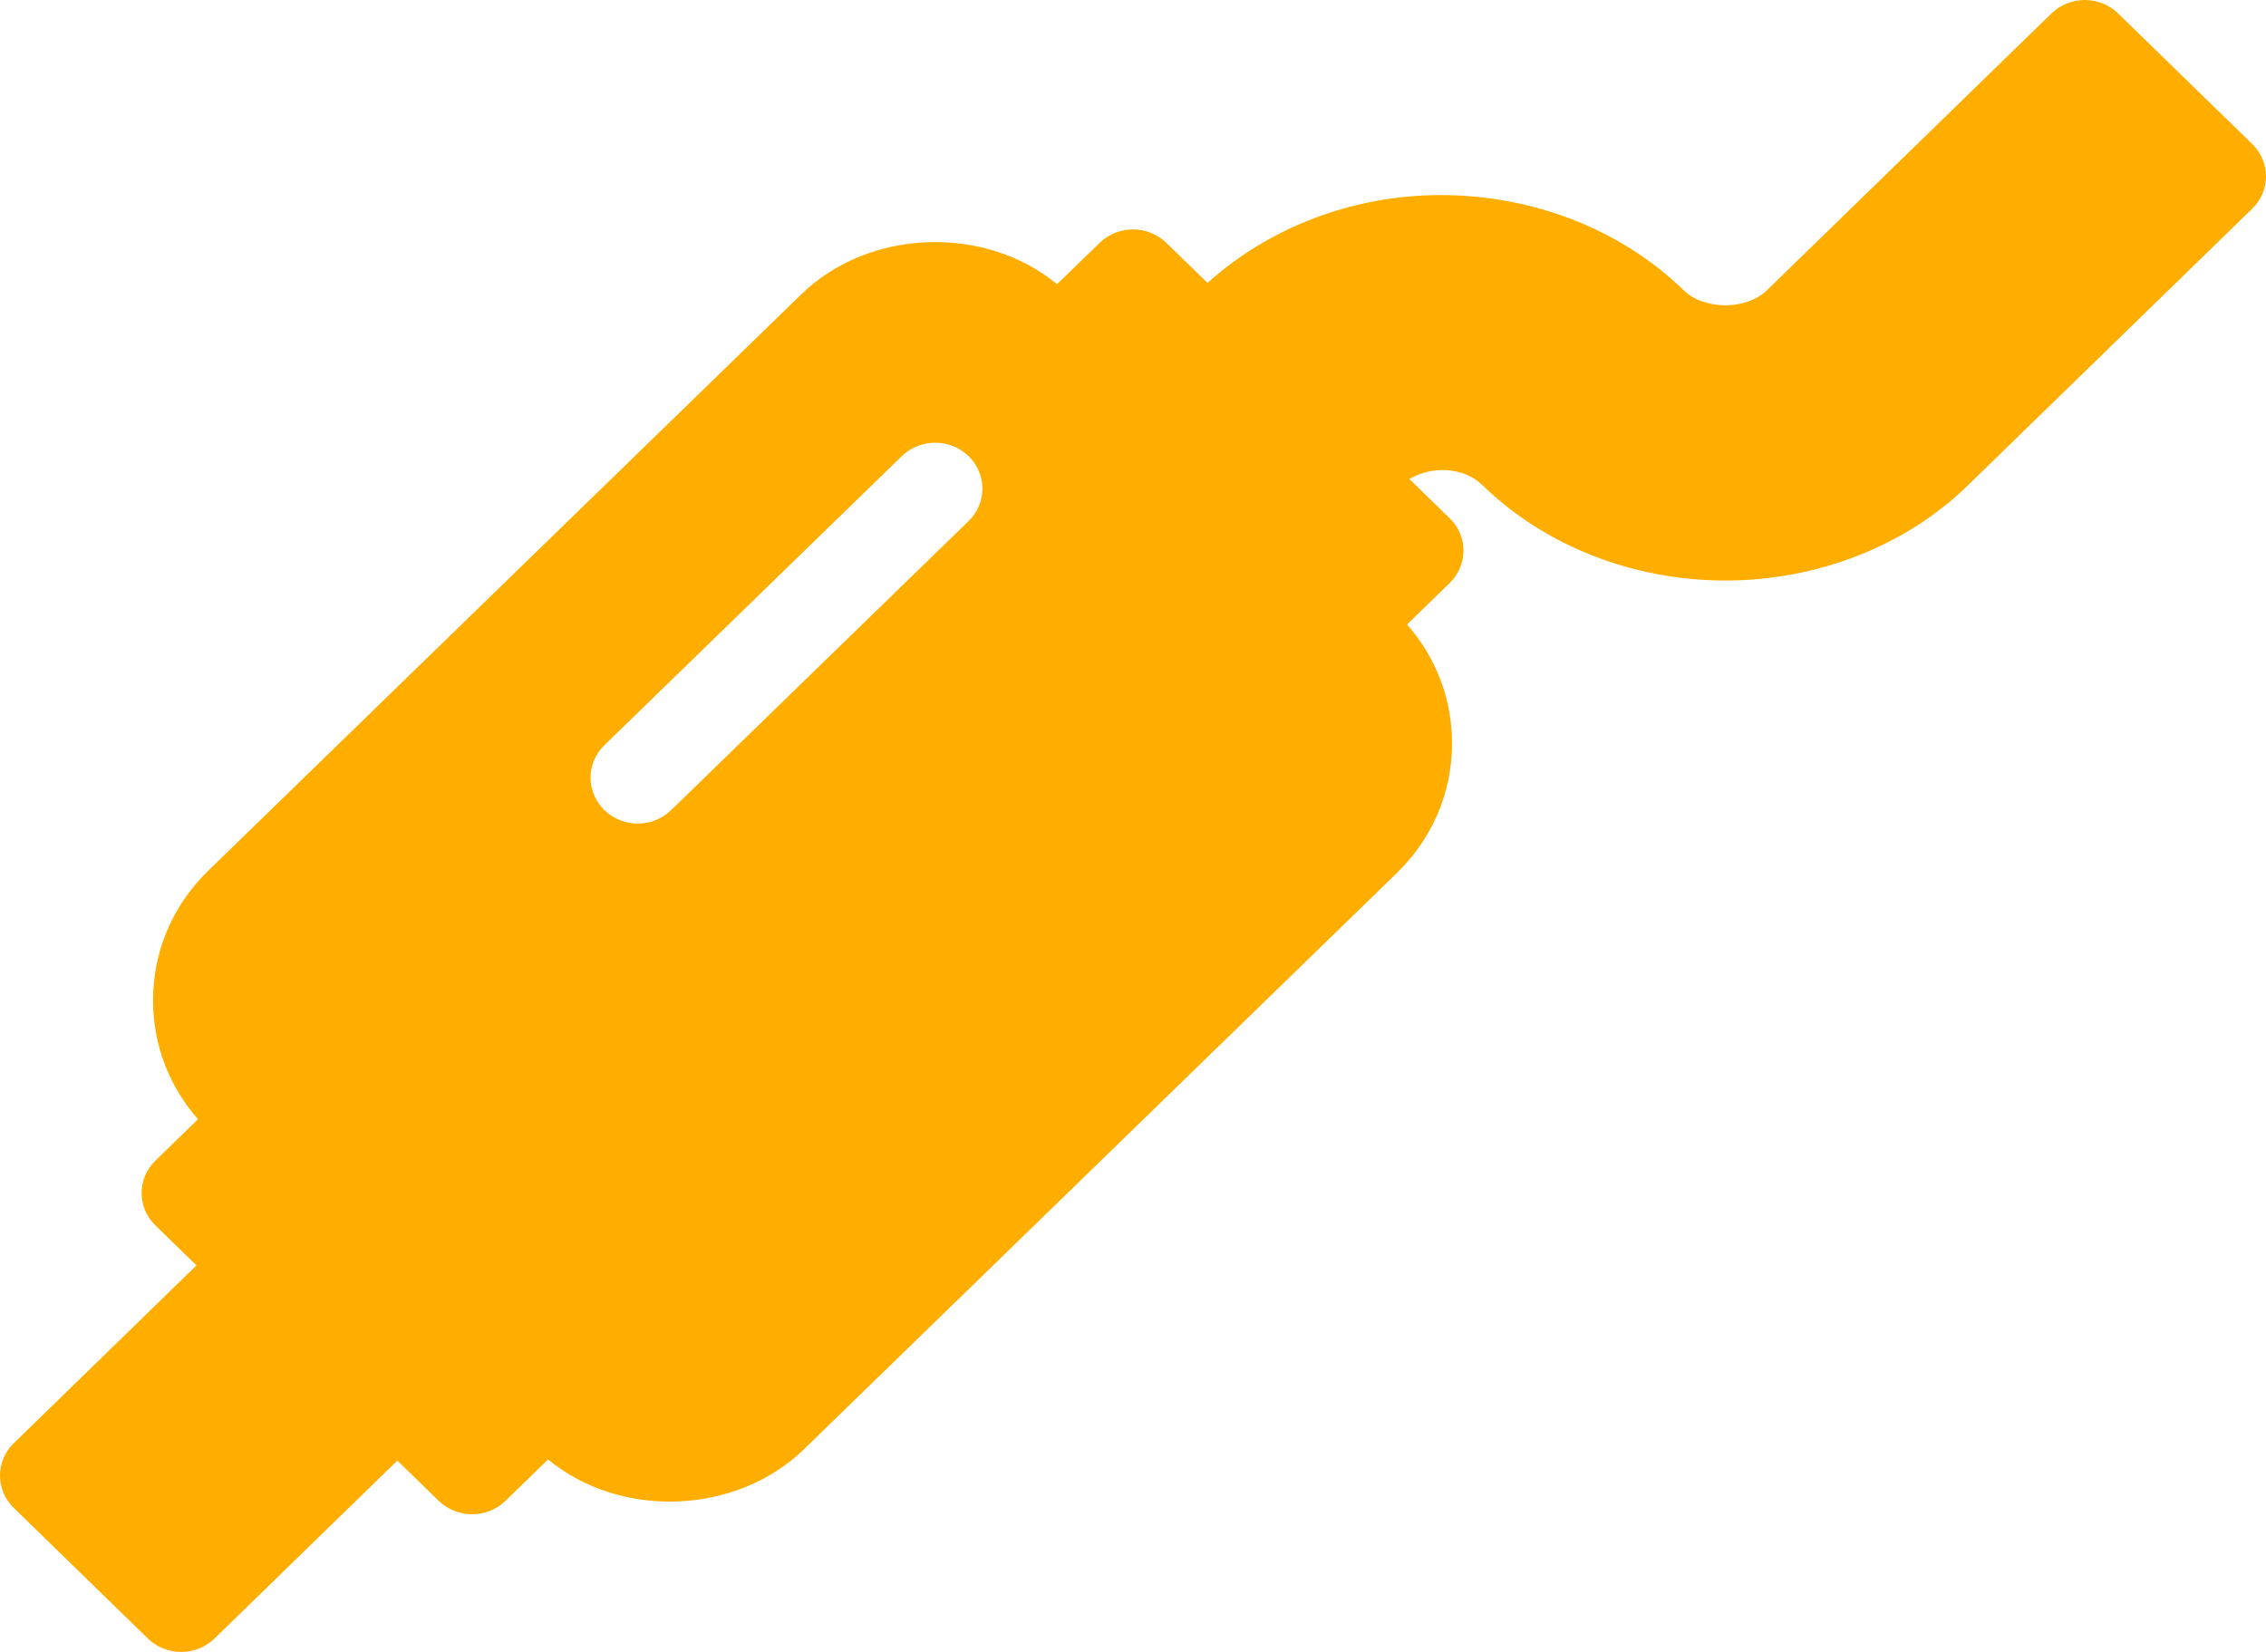<svg width="48" height="35" viewBox="0 0 48 35" fill="none" xmlns="http://www.w3.org/2000/svg">
    <path
        d="M47.707 3.05L44.869 0.286C44.682 0.103 44.428 0 44.162 0C43.896 0 43.642 0.103 43.455 0.285L37.431 6.147C36.99 6.576 36.103 6.575 35.662 6.148C34.349 4.867 32.477 4.133 30.523 4.133C30.523 4.133 30.523 4.133 30.521 4.133C28.658 4.133 26.88 4.819 25.579 5.994L24.707 5.146C24.316 4.766 23.683 4.766 23.293 5.146L22.391 6.022C20.861 4.756 18.402 4.843 16.973 6.236L4.414 18.445C3.658 19.18 3.242 20.156 3.242 21.194C3.242 22.129 3.578 23.012 4.195 23.713L3.293 24.59C2.902 24.97 2.902 25.585 3.293 25.965L4.162 26.81L0.293 30.577C-0.098 30.956 -0.098 31.572 0.293 31.95L3.131 34.714C3.318 34.898 3.572 35 3.838 35C4.104 35 4.358 34.898 4.545 34.715L8.417 30.946L9.293 31.799C9.488 31.988 9.744 32.083 10 32.083C10.256 32.083 10.512 31.988 10.707 31.799L11.61 30.922C13.137 32.188 15.596 32.099 17.027 30.709L29.586 18.5C30.342 17.765 30.758 16.789 30.758 15.75C30.758 14.816 30.422 13.933 29.805 13.231L30.707 12.354C31.098 11.974 31.098 11.359 30.707 10.979L29.855 10.15C30.332 9.863 31.007 9.892 31.408 10.284C32.721 11.565 34.594 12.3 36.547 12.3C38.5 12.3 40.373 11.565 41.684 10.285L47.707 4.423C48.098 4.044 48.098 3.428 47.707 3.05ZM20.518 11.039L14.217 17.164C14.021 17.354 13.766 17.449 13.51 17.449C13.254 17.449 12.998 17.354 12.803 17.164C12.412 16.784 12.412 16.169 12.803 15.789L19.103 9.664C19.494 9.285 20.127 9.285 20.517 9.664C20.908 10.044 20.908 10.659 20.518 11.039Z"
        fill="#FFAE00" />
</svg>